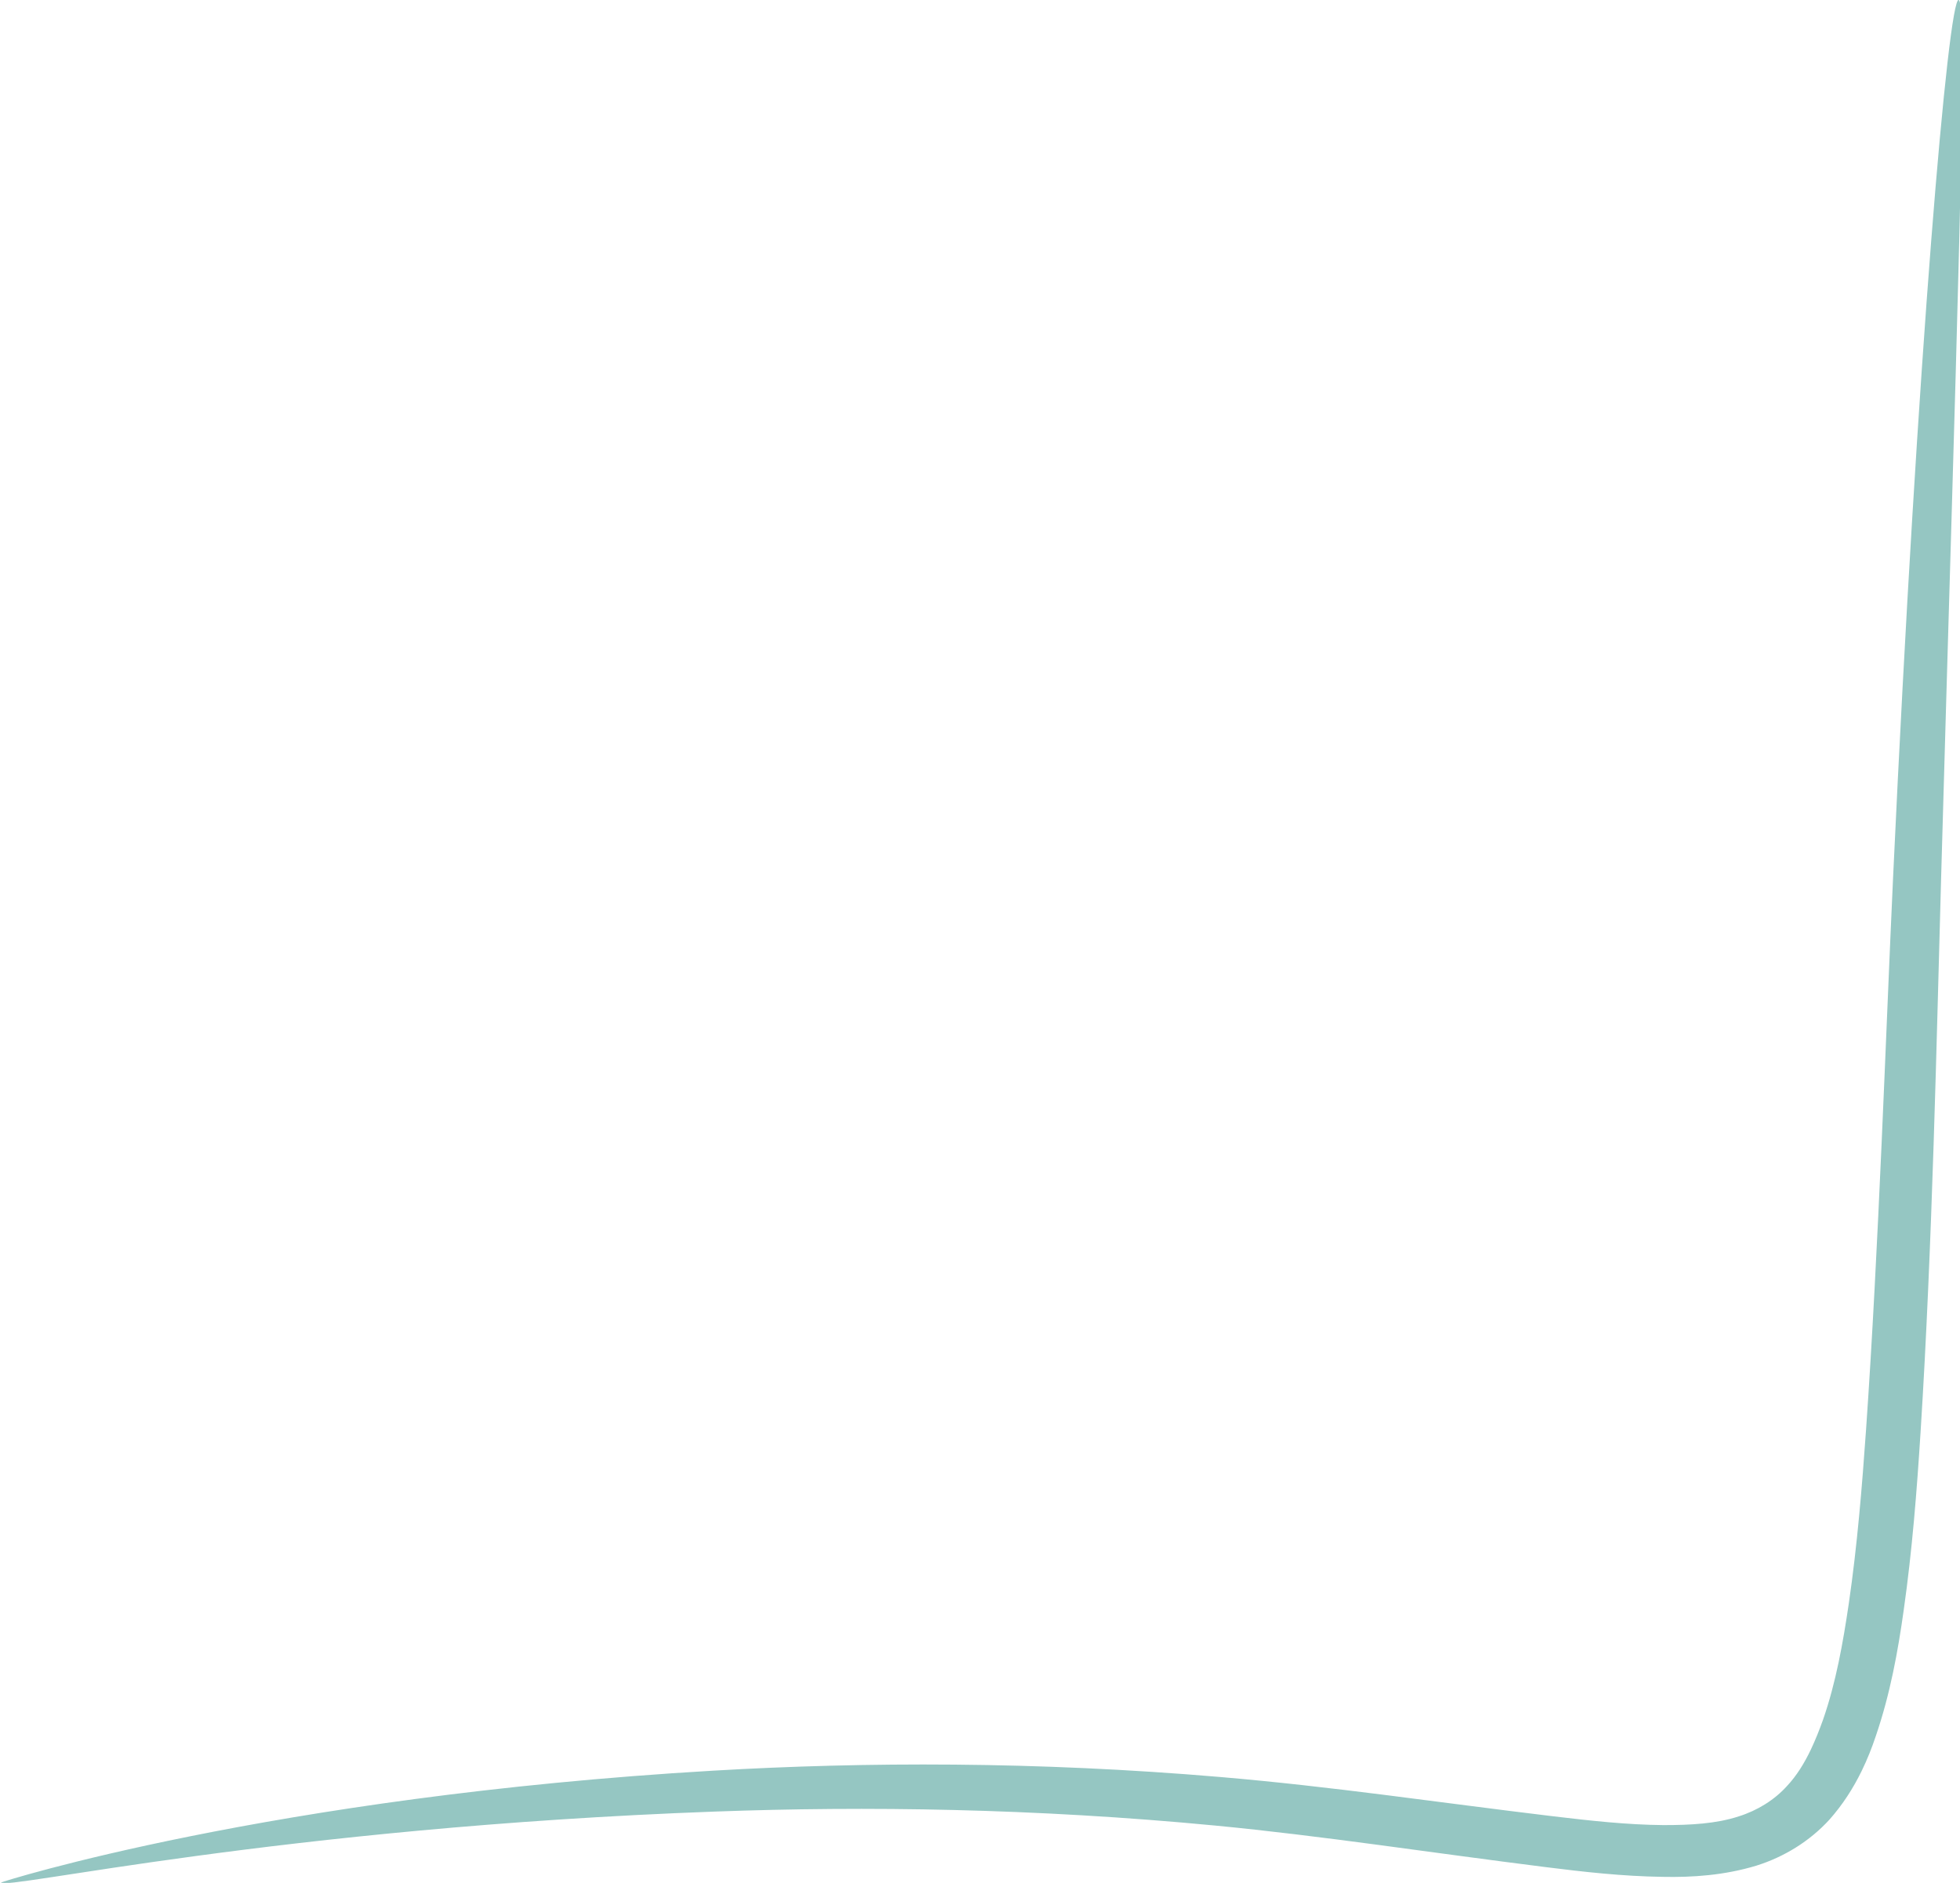 <?xml version="1.0" encoding="UTF-8" standalone="no"?>
<!-- Created with Inkscape (http://www.inkscape.org/) -->

<svg
   xmlns:dc="http://purl.org/dc/elements/1.1/"
   xmlns:cc="http://creativecommons.org/ns#"
   xmlns:rdf="http://www.w3.org/1999/02/22-rdf-syntax-ns#"
   xmlns:svg="http://www.w3.org/2000/svg"
   xmlns="http://www.w3.org/2000/svg"
   xmlns:sodipodi="http://sodipodi.sourceforge.net/DTD/sodipodi-0.dtd"
   xmlns:inkscape="http://www.inkscape.org/namespaces/inkscape"
   width="167.243mm"
   height="160.676mm"
   viewBox="0 0 167.243 160.676"
   version="1.1"
   id="svg8"
   inkscape:version="0.92.4 5da689c313, 2019-01-14"
   sodipodi:docname="corner_3_blue.svg">
  <defs
     id="defs2">
    <inkscape:path-effect
       effect="skeletal"
       id="path-effect6867"
       is_visible="true"
       pattern="M 0,5 C 0,2.24 2.24,0 5,0 7.76,0 10,2.24 10,5 10,7.76 7.76,10 5,10 2.24,10 0,7.76 0,5 Z"
       copytype="single_stretched"
       prop_scale="0.265"
       scale_y_rel="false"
       spacing="0"
       normal_offset="0"
       tang_offset="0"
       prop_units="false"
       vertical_pattern="false"
       fuse_tolerance="0" />
    <inkscape:path-effect
       effect="skeletal"
       id="path-effect6863"
       is_visible="true"
       pattern="M 0,5 C 0,2.24 2.24,0 5,0 7.76,0 10,2.24 10,5 10,7.76 7.76,10 5,10 2.24,10 0,7.76 0,5 Z"
       copytype="single_stretched"
       prop_scale="0.265"
       scale_y_rel="false"
       spacing="0"
       normal_offset="0"
       tang_offset="0"
       prop_units="false"
       vertical_pattern="false"
       fuse_tolerance="0" />
    <inkscape:path-effect
       effect="skeletal"
       id="path-effect6859"
       is_visible="true"
       pattern="M 0,5 C 0,2.24 2.24,0 5,0 7.76,0 10,2.24 10,5 10,7.76 7.76,10 5,10 2.24,10 0,7.76 0,5 Z"
       copytype="single_stretched"
       prop_scale="0.265"
       scale_y_rel="false"
       spacing="0"
       normal_offset="0"
       tang_offset="0"
       prop_units="false"
       vertical_pattern="false"
       fuse_tolerance="0" />
    <inkscape:path-effect
       effect="skeletal"
       id="path-effect6855"
       is_visible="true"
       pattern="M 0,5 C 0,2.24 2.24,0 5,0 7.76,0 10,2.24 10,5 10,7.76 7.76,10 5,10 2.24,10 0,7.76 0,5 Z"
       copytype="single_stretched"
       prop_scale="0.265"
       scale_y_rel="false"
       spacing="0"
       normal_offset="0"
       tang_offset="0"
       prop_units="false"
       vertical_pattern="false"
       fuse_tolerance="0" />
    <inkscape:path-effect
       effect="skeletal"
       id="path-effect6813"
       is_visible="true"
       pattern="M 0,5 C 0,2.24 2.24,0 5,0 7.76,0 10,2.24 10,5 10,7.76 7.76,10 5,10 2.24,10 0,7.76 0,5 Z"
       copytype="single_stretched"
       prop_scale="0.262"
       scale_y_rel="false"
       spacing="0"
       normal_offset="0"
       tang_offset="0"
       prop_units="false"
       vertical_pattern="false"
       fuse_tolerance="0" />
    <inkscape:path-effect
       effect="skeletal"
       id="path-effect6790"
       is_visible="true"
       pattern="M 0,5 C 0,2.24 2.24,0 5,0 7.76,0 10,2.24 10,5 10,7.76 7.76,10 5,10 2.24,10 0,7.76 0,5 Z"
       copytype="single_stretched"
       prop_scale="0.265"
       scale_y_rel="false"
       spacing="0"
       normal_offset="0"
       tang_offset="0"
       prop_units="false"
       vertical_pattern="false"
       fuse_tolerance="0" />
    <inkscape:path-effect
       effect="skeletal"
       id="path-effect6778"
       is_visible="true"
       pattern="M 0,5 C 0,2.24 2.24,0 5,0 7.76,0 10,2.24 10,5 10,7.76 7.76,10 5,10 2.24,10 0,7.76 0,5 Z"
       copytype="single_stretched"
       prop_scale="0.265"
       scale_y_rel="false"
       spacing="0"
       normal_offset="0"
       tang_offset="0"
       prop_units="false"
       vertical_pattern="false"
       fuse_tolerance="0" />
    <inkscape:path-effect
       effect="skeletal"
       id="path-effect6774"
       is_visible="true"
       pattern="M 0,5 C 0,2.24 2.24,0 5,0 7.76,0 10,2.24 10,5 10,7.76 7.76,10 5,10 2.24,10 0,7.76 0,5 Z"
       copytype="single_stretched"
       prop_scale="0.265"
       scale_y_rel="false"
       spacing="0"
       normal_offset="0"
       tang_offset="0"
       prop_units="false"
       vertical_pattern="false"
       fuse_tolerance="0" />
    <inkscape:path-effect
       effect="skeletal"
       id="path-effect6762"
       is_visible="true"
       pattern="M 0,5 C 0,2.24 2.24,0 5,0 7.76,0 10,2.24 10,5 10,7.76 7.76,10 5,10 2.24,10 0,7.76 0,5 Z"
       copytype="single_stretched"
       prop_scale="0.265"
       scale_y_rel="false"
       spacing="0"
       normal_offset="0"
       tang_offset="0"
       prop_units="false"
       vertical_pattern="false"
       fuse_tolerance="0" />
    <inkscape:path-effect
       effect="skeletal"
       id="path-effect6758"
       is_visible="true"
       pattern="M 0,5 C 0,2.24 2.24,0 5,0 7.76,0 10,2.24 10,5 10,7.76 7.76,10 5,10 2.24,10 0,7.76 0,5 Z"
       copytype="single_stretched"
       prop_scale="0.265"
       scale_y_rel="false"
       spacing="0"
       normal_offset="0"
       tang_offset="0"
       prop_units="false"
       vertical_pattern="false"
       fuse_tolerance="0" />
  </defs>
  <sodipodi:namedview
     id="base"
     pagecolor="#ffffff"
     bordercolor="#666666"
     borderopacity="1.0"
     inkscape:pageopacity="0.0"
     inkscape:pageshadow="2"
     inkscape:zoom="0.7"
     inkscape:cx="176.17368"
     inkscape:cy="49.512827"
     inkscape:document-units="mm"
     inkscape:current-layer="layer1-3"
     showgrid="false"
     inkscape:window-width="1920"
     inkscape:window-height="1027"
     inkscape:window-x="0"
     inkscape:window-y="0"
     inkscape:window-maximized="1"
     fit-margin-top="0"
     fit-margin-left="0"
     fit-margin-right="0"
     fit-margin-bottom="0" />
  <g
     inkscape:label="Layer 1"
     inkscape:groupmode="layer"
     id="layer1"
     transform="translate(282.699,165.804)">
    <g
       transform="matrix(1.031,0,0,1,-422.755,-126.53)"
       id="layer1-3"
       inkscape:label="Layer 1">
      <path
         style="fill:#95c6c2;stroke:none;stroke-width:0.261px;stroke-linecap:butt;stroke-linejoin:miter;stroke-opacity:1;fill-opacity:1"
         d="m 261.34,-21.509 c 0.481,0.027 -0.128,17.984 -0.834,44.676 -0.212,8.009 -0.41,18.557 -0.977,28.09 -0.174,2.936 -0.396,5.983 -0.802,9.032 -0.274,2.083 -0.641,4.249 -1.324,6.38 -0.185,0.594 -0.407,1.196 -0.679,1.789 -0.396,0.865 -0.897,1.706 -1.541,2.478 -0.933,1.085 -2.142,1.883 -3.47,2.327 -1.517,0.491 -3.044,0.6 -4.46,0.568 0,0 -1e-5,0 -1e-5,0 -1.909,-0.029 -3.77,-0.253 -5.545,-0.492 -5.474,-0.732 -10.712,-1.599 -15.738,-2.112 -8.614,-0.88 -16.645,-0.993 -23.792,-0.713 0,0 0,10e-7 0,10e-7 -20.745,0.811 -33.909,4.016 -33.997,3.603 -0.006,-0.029 12.832,-4.363 33.891,-5.68 0,0 1e-5,-10e-7 1e-5,-10e-7 7.226,-0.451 15.374,-0.474 24.136,0.323 5.395,0.492 10.157,1.265 15.839,1.995 1.756,0.223 3.517,0.432 5.239,0.447 0,0 10e-6,0 10e-6,0 1.278,0.002 2.518,-0.067 3.59,-0.443 0.883,-0.296 1.7,-0.833 2.296,-1.541 0.46,-0.523 0.826,-1.157 1.138,-1.856 0.214,-0.48 0.402,-0.988 0.577,-1.508 0.614,-1.883 0.95,-3.897 1.229,-5.919 0.402,-2.944 0.63,-5.93 0.821,-8.842 0.599,-9.17 0.946,-20.274 1.284,-28.009 1.166,-26.704 2.627,-44.623 3.121,-44.596 z"
         id="path6865"
         inkscape:connector-curvature="0"
         inkscape:path-effect="#path-effect6867"
         inkscape:original-d="M 261.34046,-21.508597 C 253.33405,122.85773 273.6083,51.640363 168.1806,74.119378"
         transform="matrix(1.739,0,0,1.68,-156.527,-3.148)" />
    </g>
  </g>
</svg>
